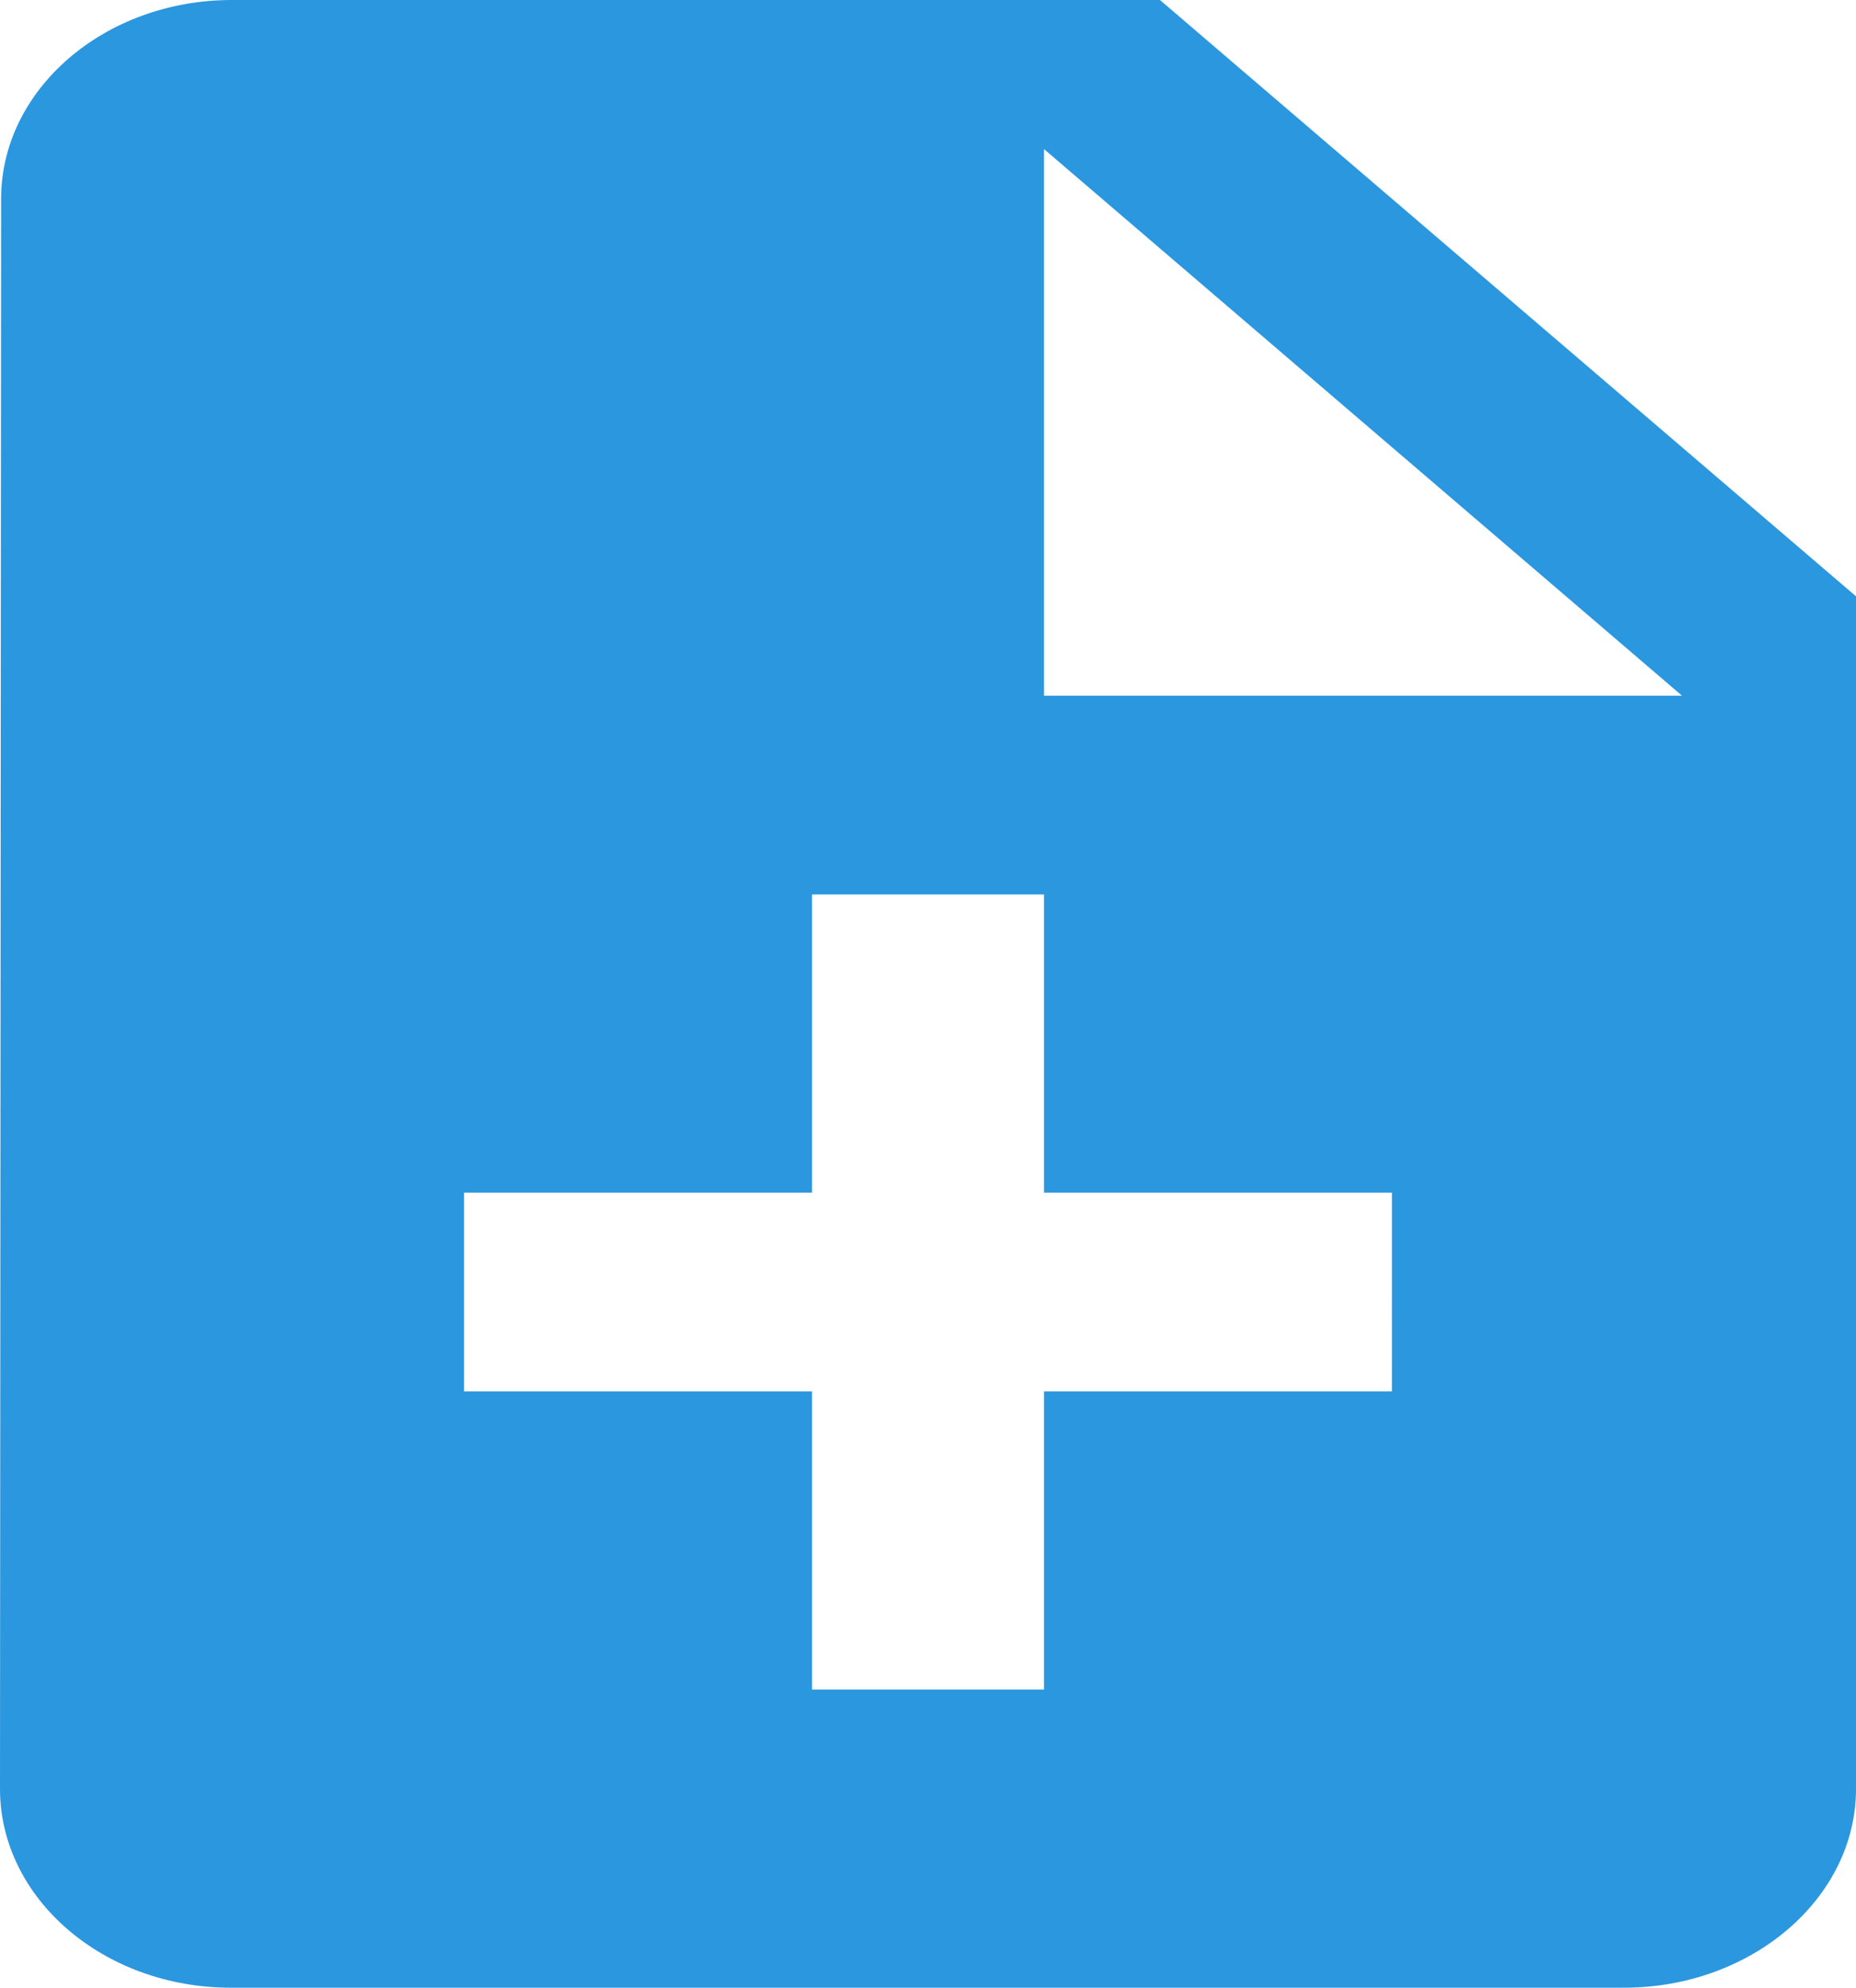 <svg xmlns="http://www.w3.org/2000/svg" width="165.766" height="177.475" viewBox="0 0 165.766 177.475"><defs><style>.a{fill:#2a97df;}</style></defs><path class="a" d="M109.6,3H26.721C15.324,3,6.1,10.986,6.1,20.748L6,162.728c0,9.761,9.221,17.748,20.617,17.748H151.045c11.4,0,20.721-7.986,20.721-17.748V56.243Zm20.721,124.233H99.244v26.621H78.523V127.233H47.442V109.485H78.523V82.864H99.244v26.621h31.081ZM99.244,65.116V16.311l56.982,48.806Z" transform="translate(-6 -3)"/></svg>